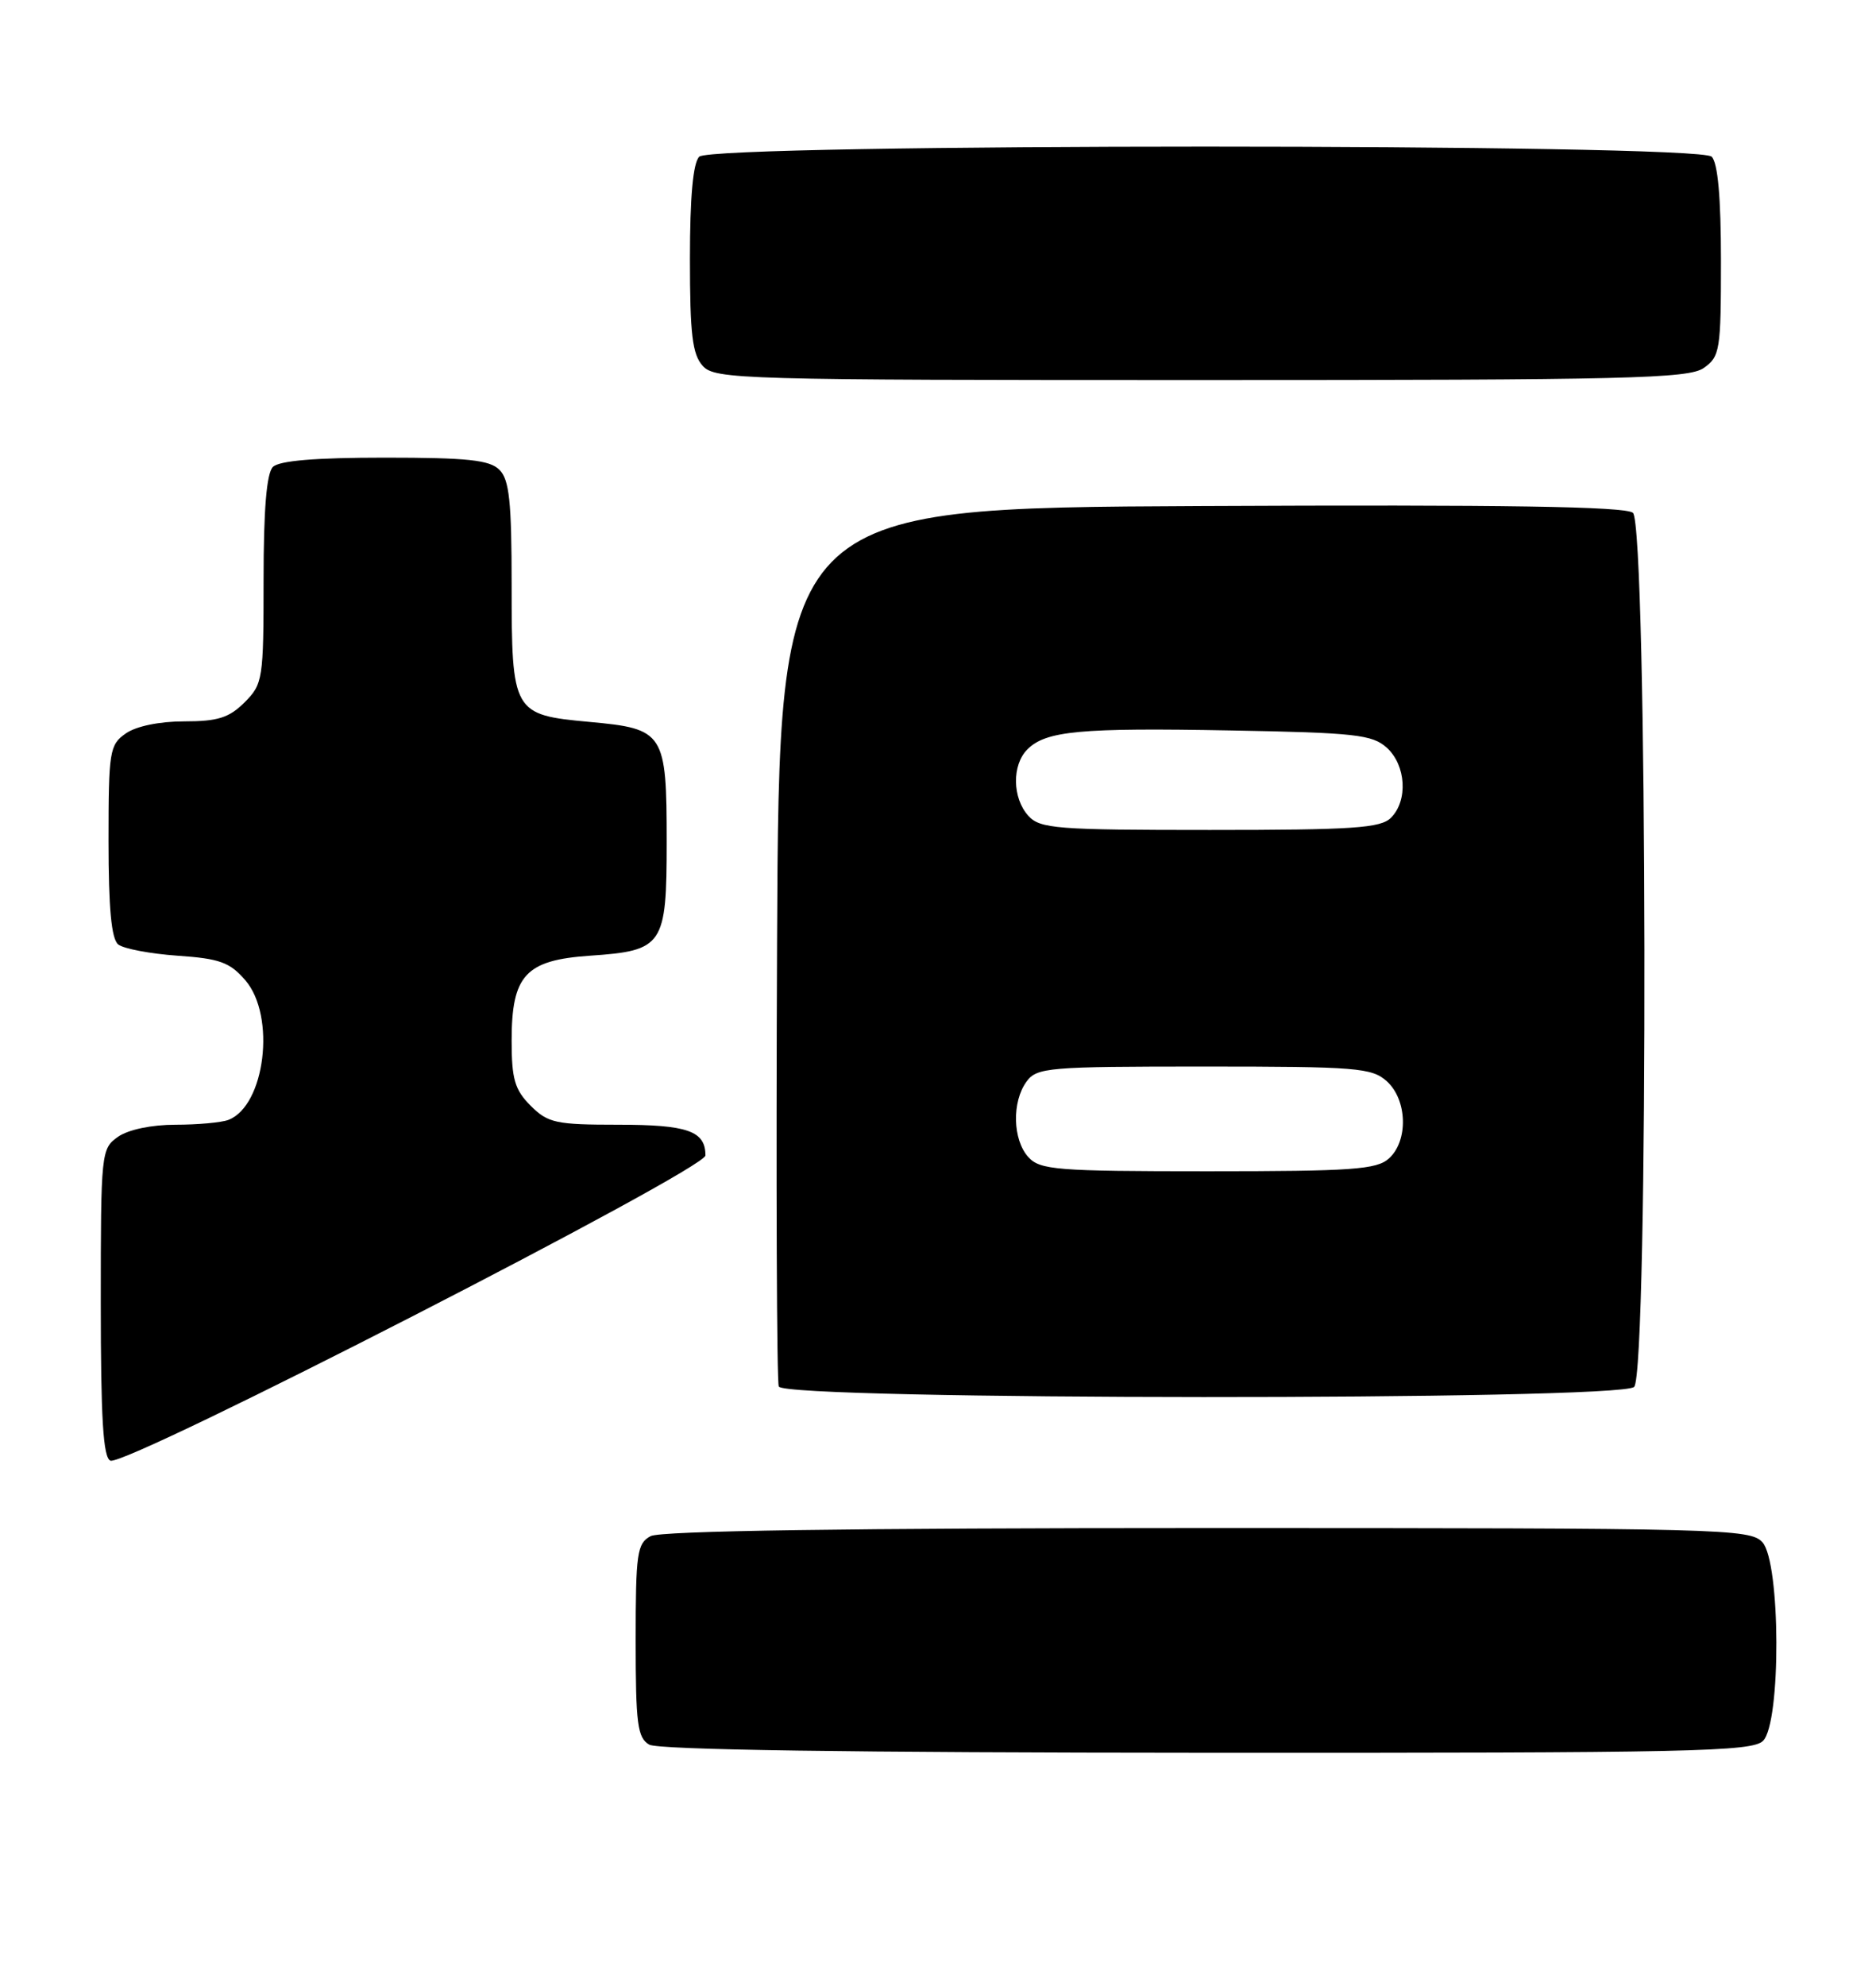 <?xml version="1.0" encoding="UTF-8" standalone="no"?>
<!DOCTYPE svg PUBLIC "-//W3C//DTD SVG 1.1//EN" "http://www.w3.org/Graphics/SVG/1.1/DTD/svg11.dtd" >
<svg xmlns="http://www.w3.org/2000/svg" xmlns:xlink="http://www.w3.org/1999/xlink" version="1.1" viewBox="0 0 242 256">
 <g >
 <path fill="currentColor"
d=" M 227.43 224.43 C 229.77 222.09 229.70 201.43 227.35 198.83 C 225.77 197.09 222.24 197.00 155.78 197.00 C 109.50 197.00 85.21 197.35 83.93 198.04 C 82.18 198.97 82.00 200.23 82.00 211.49 C 82.00 222.25 82.23 224.04 83.75 224.92 C 84.89 225.59 109.87 225.95 155.68 225.97 C 218.17 226.00 226.03 225.83 227.43 224.43 Z  M 91.00 148.96 C 91.00 145.81 88.71 145.00 79.75 145.00 C 71.70 145.00 70.69 144.78 68.45 142.55 C 66.40 140.49 66.00 139.12 66.00 134.16 C 66.00 125.72 67.79 123.78 76.10 123.21 C 85.57 122.56 86.00 121.93 86.00 108.54 C 86.00 94.43 85.69 93.95 76.05 93.07 C 66.15 92.16 66.00 91.90 66.00 75.38 C 66.00 64.68 65.70 61.84 64.43 60.57 C 63.16 59.30 60.32 59.00 49.63 59.00 C 40.67 59.00 36.01 59.39 35.20 60.20 C 34.39 61.01 34.00 65.70 34.00 74.75 C 34.00 87.58 33.91 88.18 31.55 90.55 C 29.55 92.54 28.09 93.00 23.77 93.00 C 20.57 93.00 17.56 93.62 16.22 94.56 C 14.13 96.02 14.00 96.84 14.00 108.43 C 14.00 117.09 14.37 121.05 15.25 121.76 C 15.94 122.31 19.38 122.96 22.90 123.21 C 28.34 123.58 29.65 124.06 31.65 126.38 C 35.62 130.99 34.20 142.56 29.46 144.38 C 28.56 144.72 25.50 145.00 22.64 145.00 C 19.56 145.00 16.54 145.63 15.22 146.56 C 13.05 148.08 13.00 148.58 13.00 167.97 C 13.00 182.94 13.31 187.95 14.25 188.31 C 16.29 189.08 91.00 150.78 91.00 148.96 Z  M 210.80 178.80 C 212.67 176.93 212.52 67.67 210.64 66.11 C 209.65 65.30 194.22 65.05 154.89 65.24 C 100.50 65.50 100.50 65.50 100.24 121.50 C 100.10 152.30 100.20 178.06 100.46 178.75 C 101.14 180.53 209.02 180.58 210.80 178.80 Z  M 219.78 47.44 C 221.87 45.98 222.00 45.16 222.00 33.64 C 222.00 25.45 221.60 21.00 220.80 20.20 C 219.07 18.47 91.93 18.47 90.20 20.20 C 89.40 21.00 89.00 25.39 89.00 33.37 C 89.00 43.11 89.31 45.68 90.65 47.17 C 92.22 48.91 95.53 49.00 154.93 49.00 C 209.99 49.00 217.82 48.81 219.78 47.44 Z  M 132.65 149.17 C 130.63 146.93 130.51 142.06 132.42 139.44 C 133.75 137.62 135.21 137.50 155.31 137.50 C 175.03 137.50 176.96 137.66 178.90 139.40 C 181.54 141.80 181.69 147.07 179.17 149.35 C 177.59 150.78 174.44 151.00 155.83 151.00 C 136.25 151.00 134.16 150.83 132.65 149.17 Z  M 132.65 105.17 C 130.58 102.88 130.52 98.62 132.53 96.61 C 134.92 94.22 139.34 93.81 158.75 94.17 C 174.81 94.46 177.03 94.71 178.90 96.40 C 181.38 98.66 181.65 103.21 179.43 105.43 C 178.10 106.76 174.54 107.00 156.08 107.00 C 136.26 107.00 134.16 106.84 132.65 105.17 Z "/>
</g>
</svg>